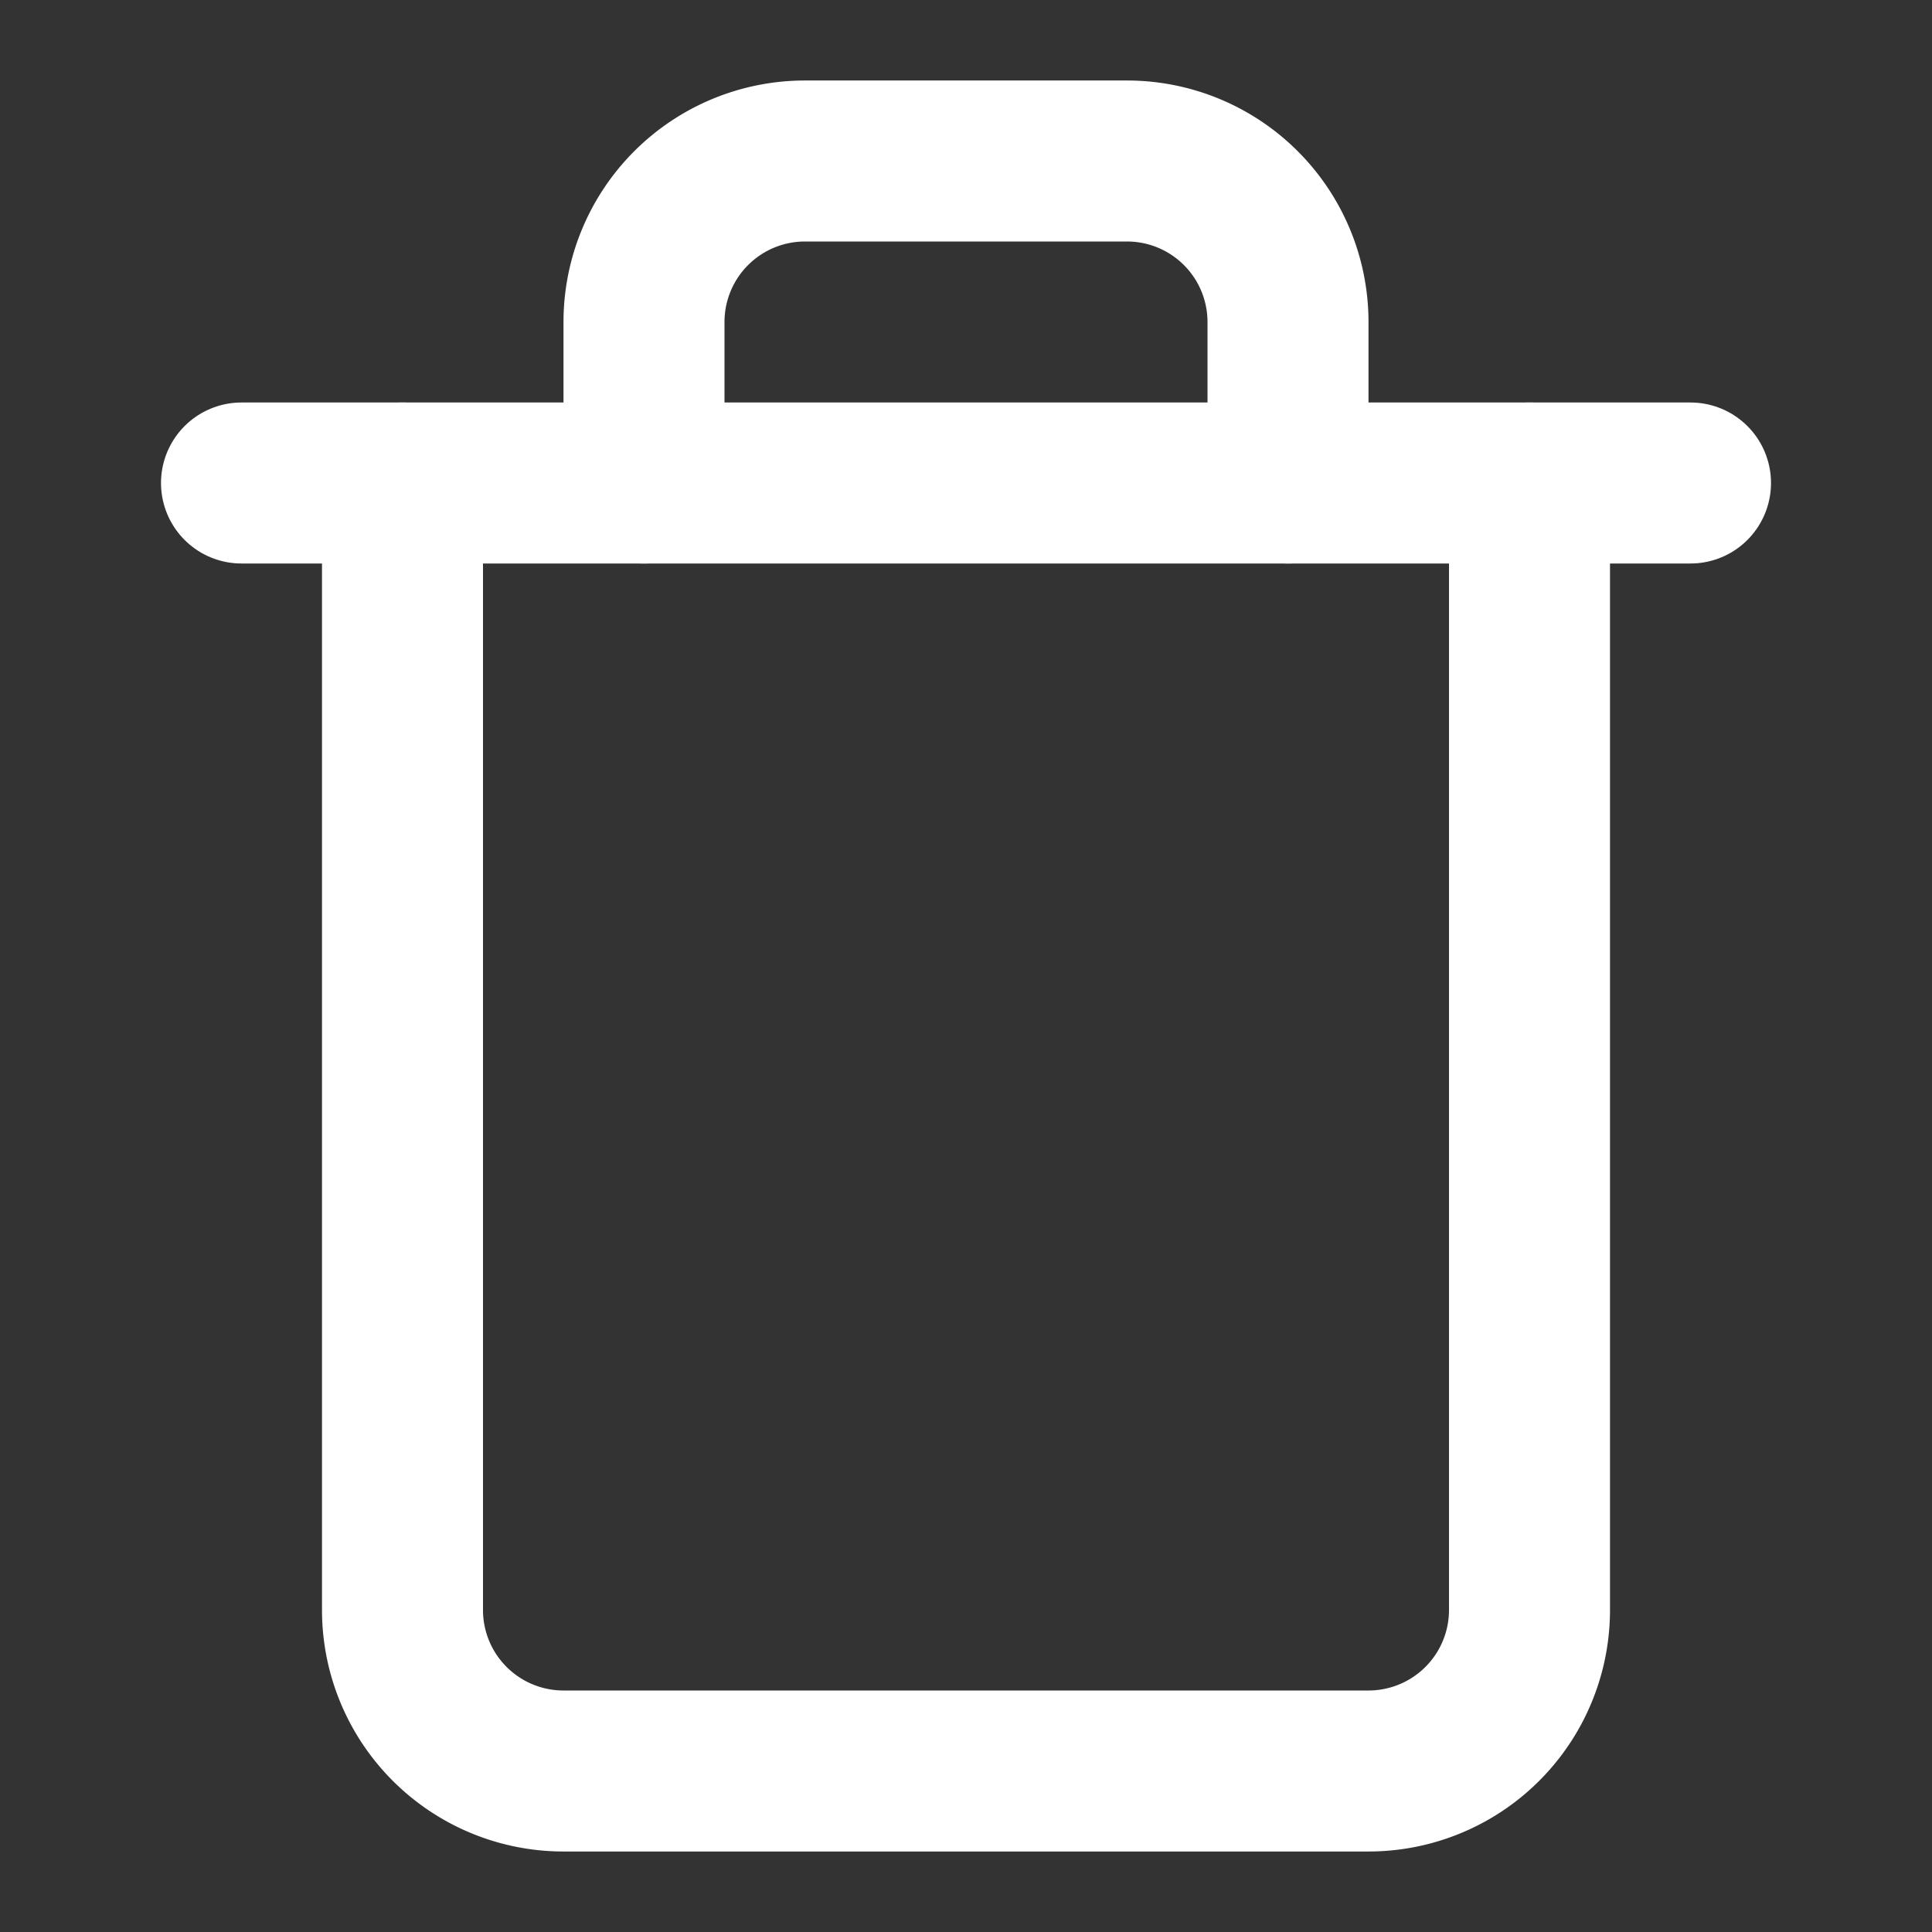 <?xml version='1.0' encoding='utf-8'?>
<ns0:svg xmlns:ns0="http://www.w3.org/2000/svg" width="24" height="24" viewBox="0 0 24 24" fill="none" stroke="#fff" stroke-width="2" stroke-linecap="round" stroke-linejoin="round" class="lucide lucide-trash-icon lucide-trash" color="#fff"><ns0:rect x="0" y="0" width="24" height="24" fill="#333333" stroke="none"/><ns0:path d="M19 6v14a2 2 0 0 1-2 2H7a2 2 0 0 1-2-2V6" /><ns0:path d="M3 6h18" /><ns0:path d="M8 6V4a2 2 0 0 1 2-2h4a2 2 0 0 1 2 2v2" /></ns0:svg>